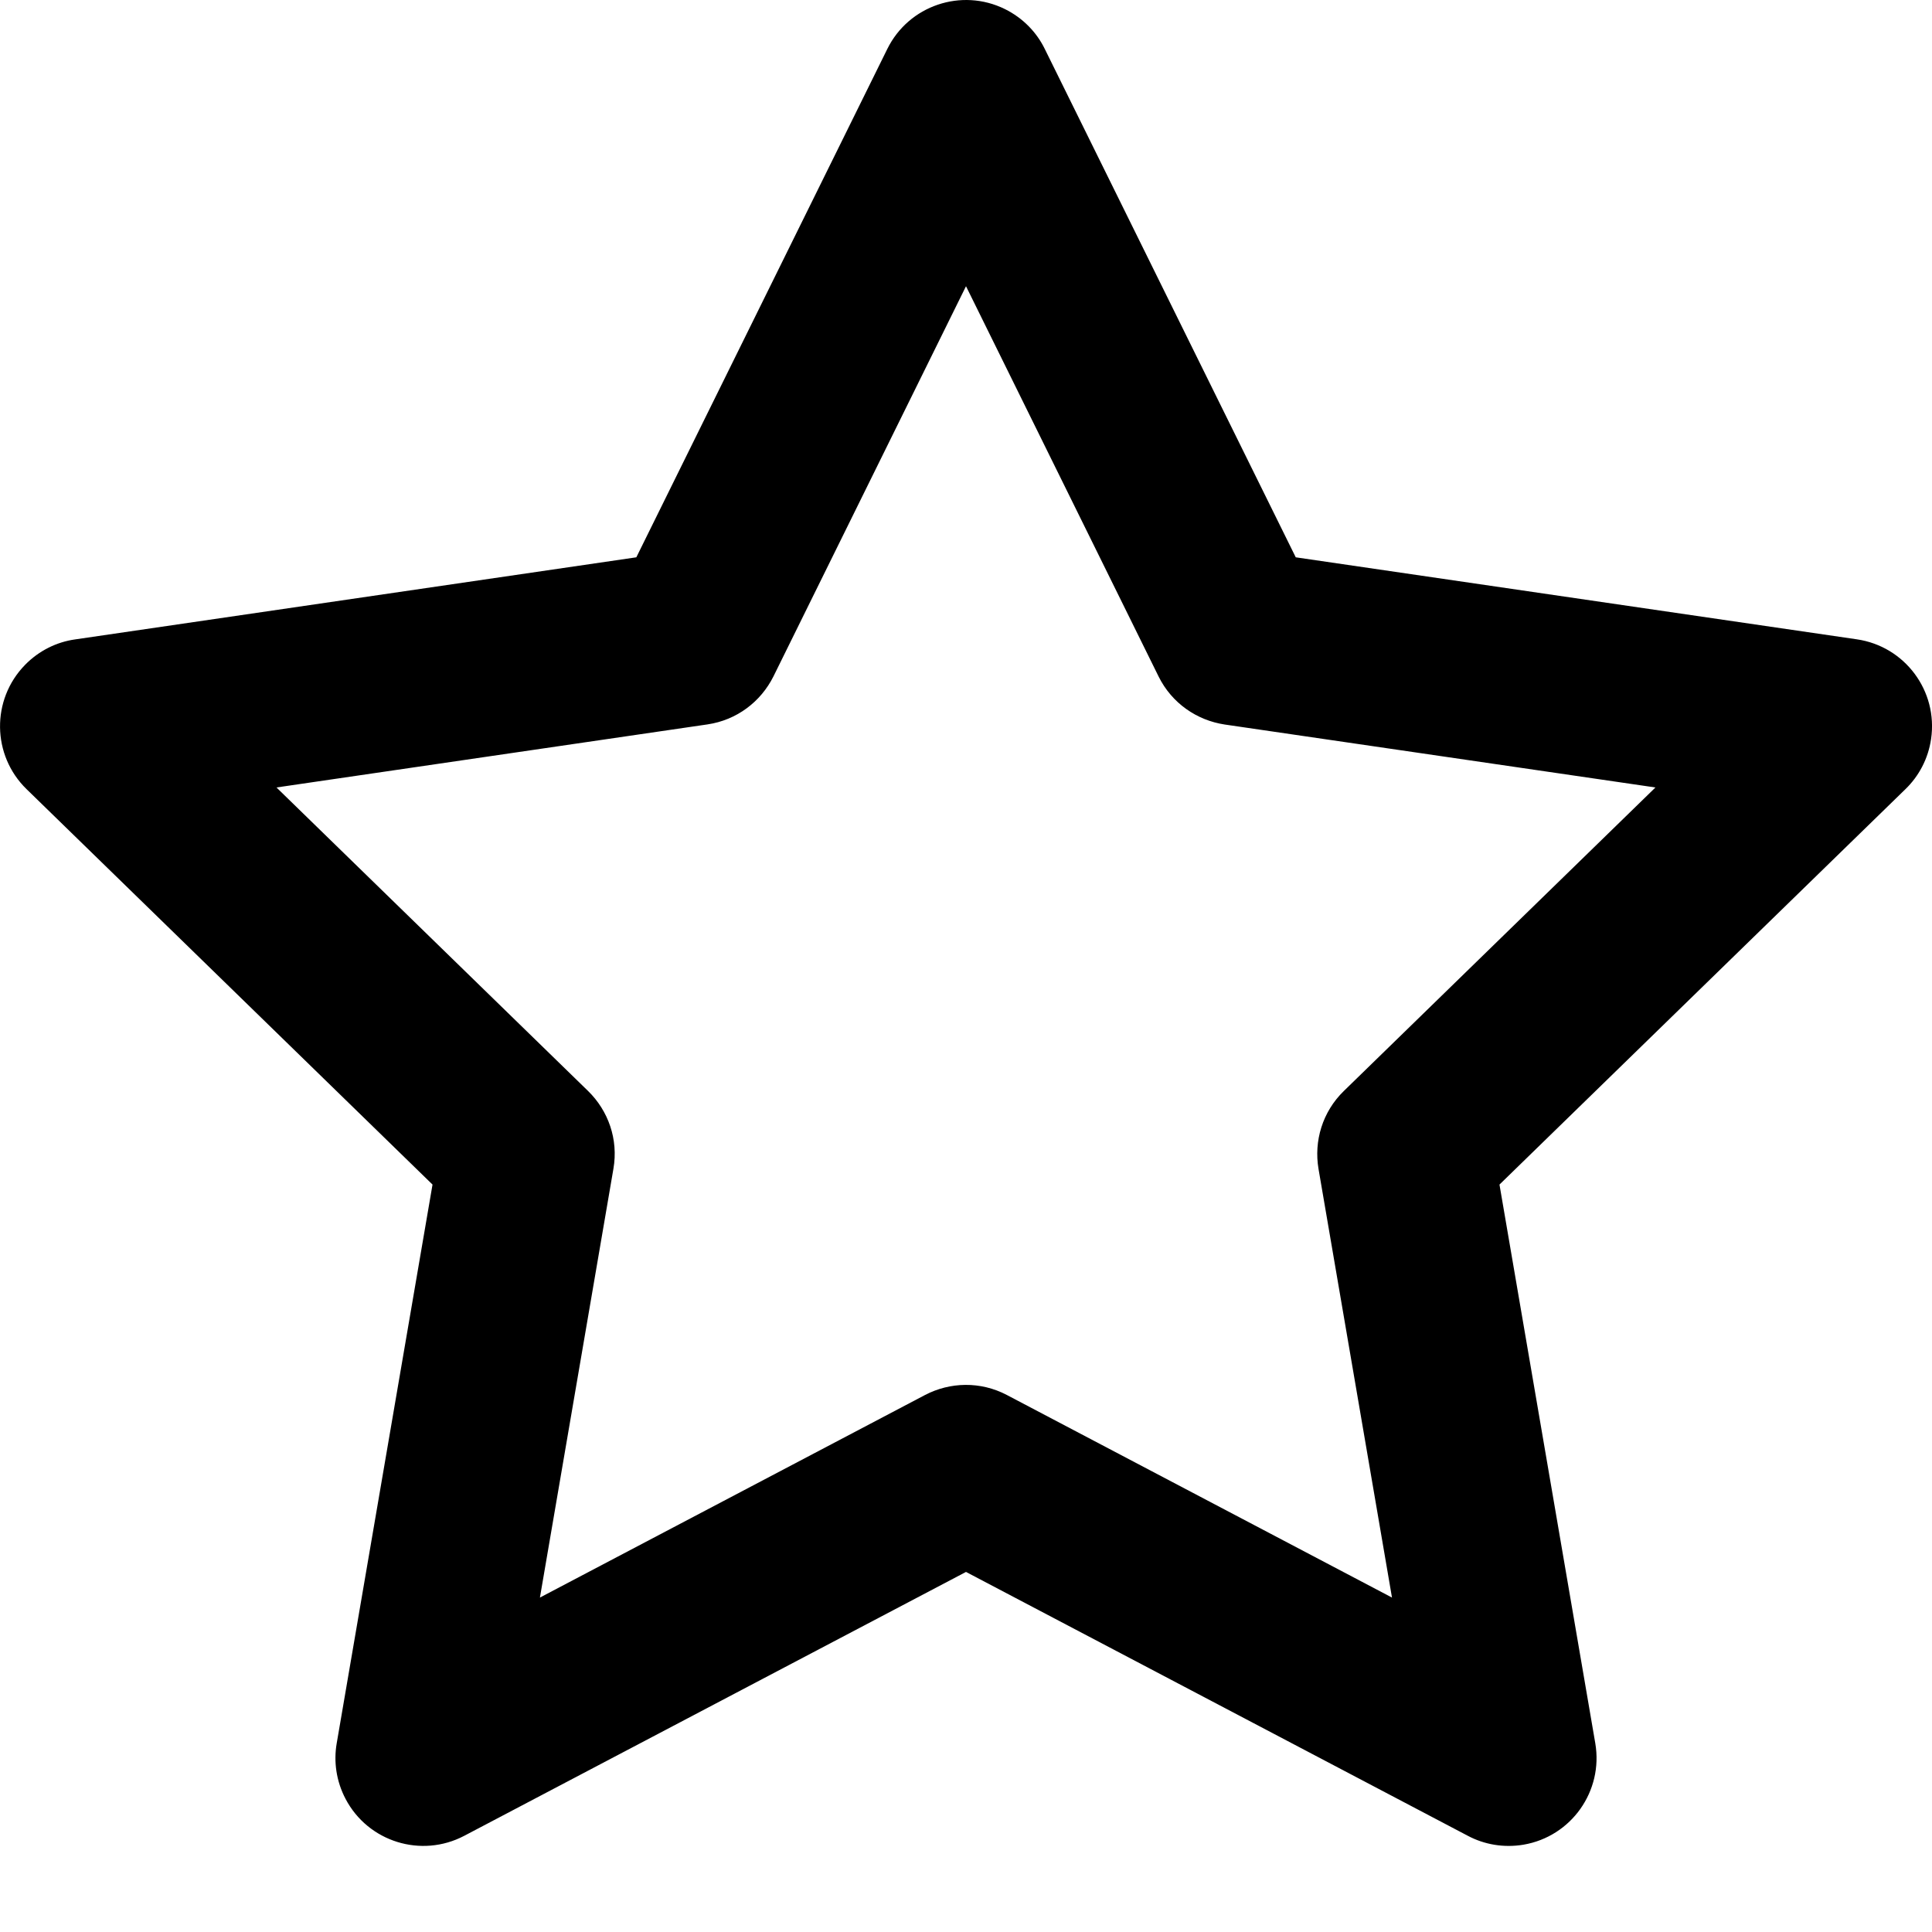 <!-- Generated by IcoMoon.io -->
<svg version="1.1" xmlns="http://www.w3.org/2000/svg" width="768" height="768" viewBox="0 0 768 768">
<title></title>
<g id="icomoon-ignore">
</g>
<path fill="#000" d="M415.313 19.456c-3.212-6.598-8.657-12.288-15.848-15.848-17.279-8.518-38.224-1.431-46.742 15.848l-99.767 202.082-223.097 32.638c-7.262 1.012-14.348 4.433-19.933 10.158-13.474 13.823-13.16 35.921 0.629 49.361l161.38 157.191-38.084 222.085c-1.257 7.226-0.209 15.045 3.526 22.132 8.971 17.070 30.091 23.633 47.161 14.661l199.464-104.898 199.499 104.898c6.493 3.456 14.242 4.853 22.132 3.526 18.99-3.247 31.766-21.294 28.52-40.318l-38.084-222.085 161.38-157.191c5.272-5.096 9.041-12.008 10.193-19.967 2.792-19.060-10.403-36.793-29.497-39.586l-223.062-32.604zM384 113.776l76.553 155.132c5.272 10.647 15.22 17.419 26.251 19.095l171.259 25.029-123.889 120.677c-8.518 8.308-11.903 19.862-10.054 30.893l29.218 170.455-153.106-80.533c-10.507-5.515-22.585-5.167-32.5 0l-153.106 80.533 29.218-170.455c2.025-11.729-2.060-23.075-10.054-30.893l-123.889-120.677 171.293-25.064c11.729-1.711 21.259-9.076 26.251-19.060z"></path>
</svg>
